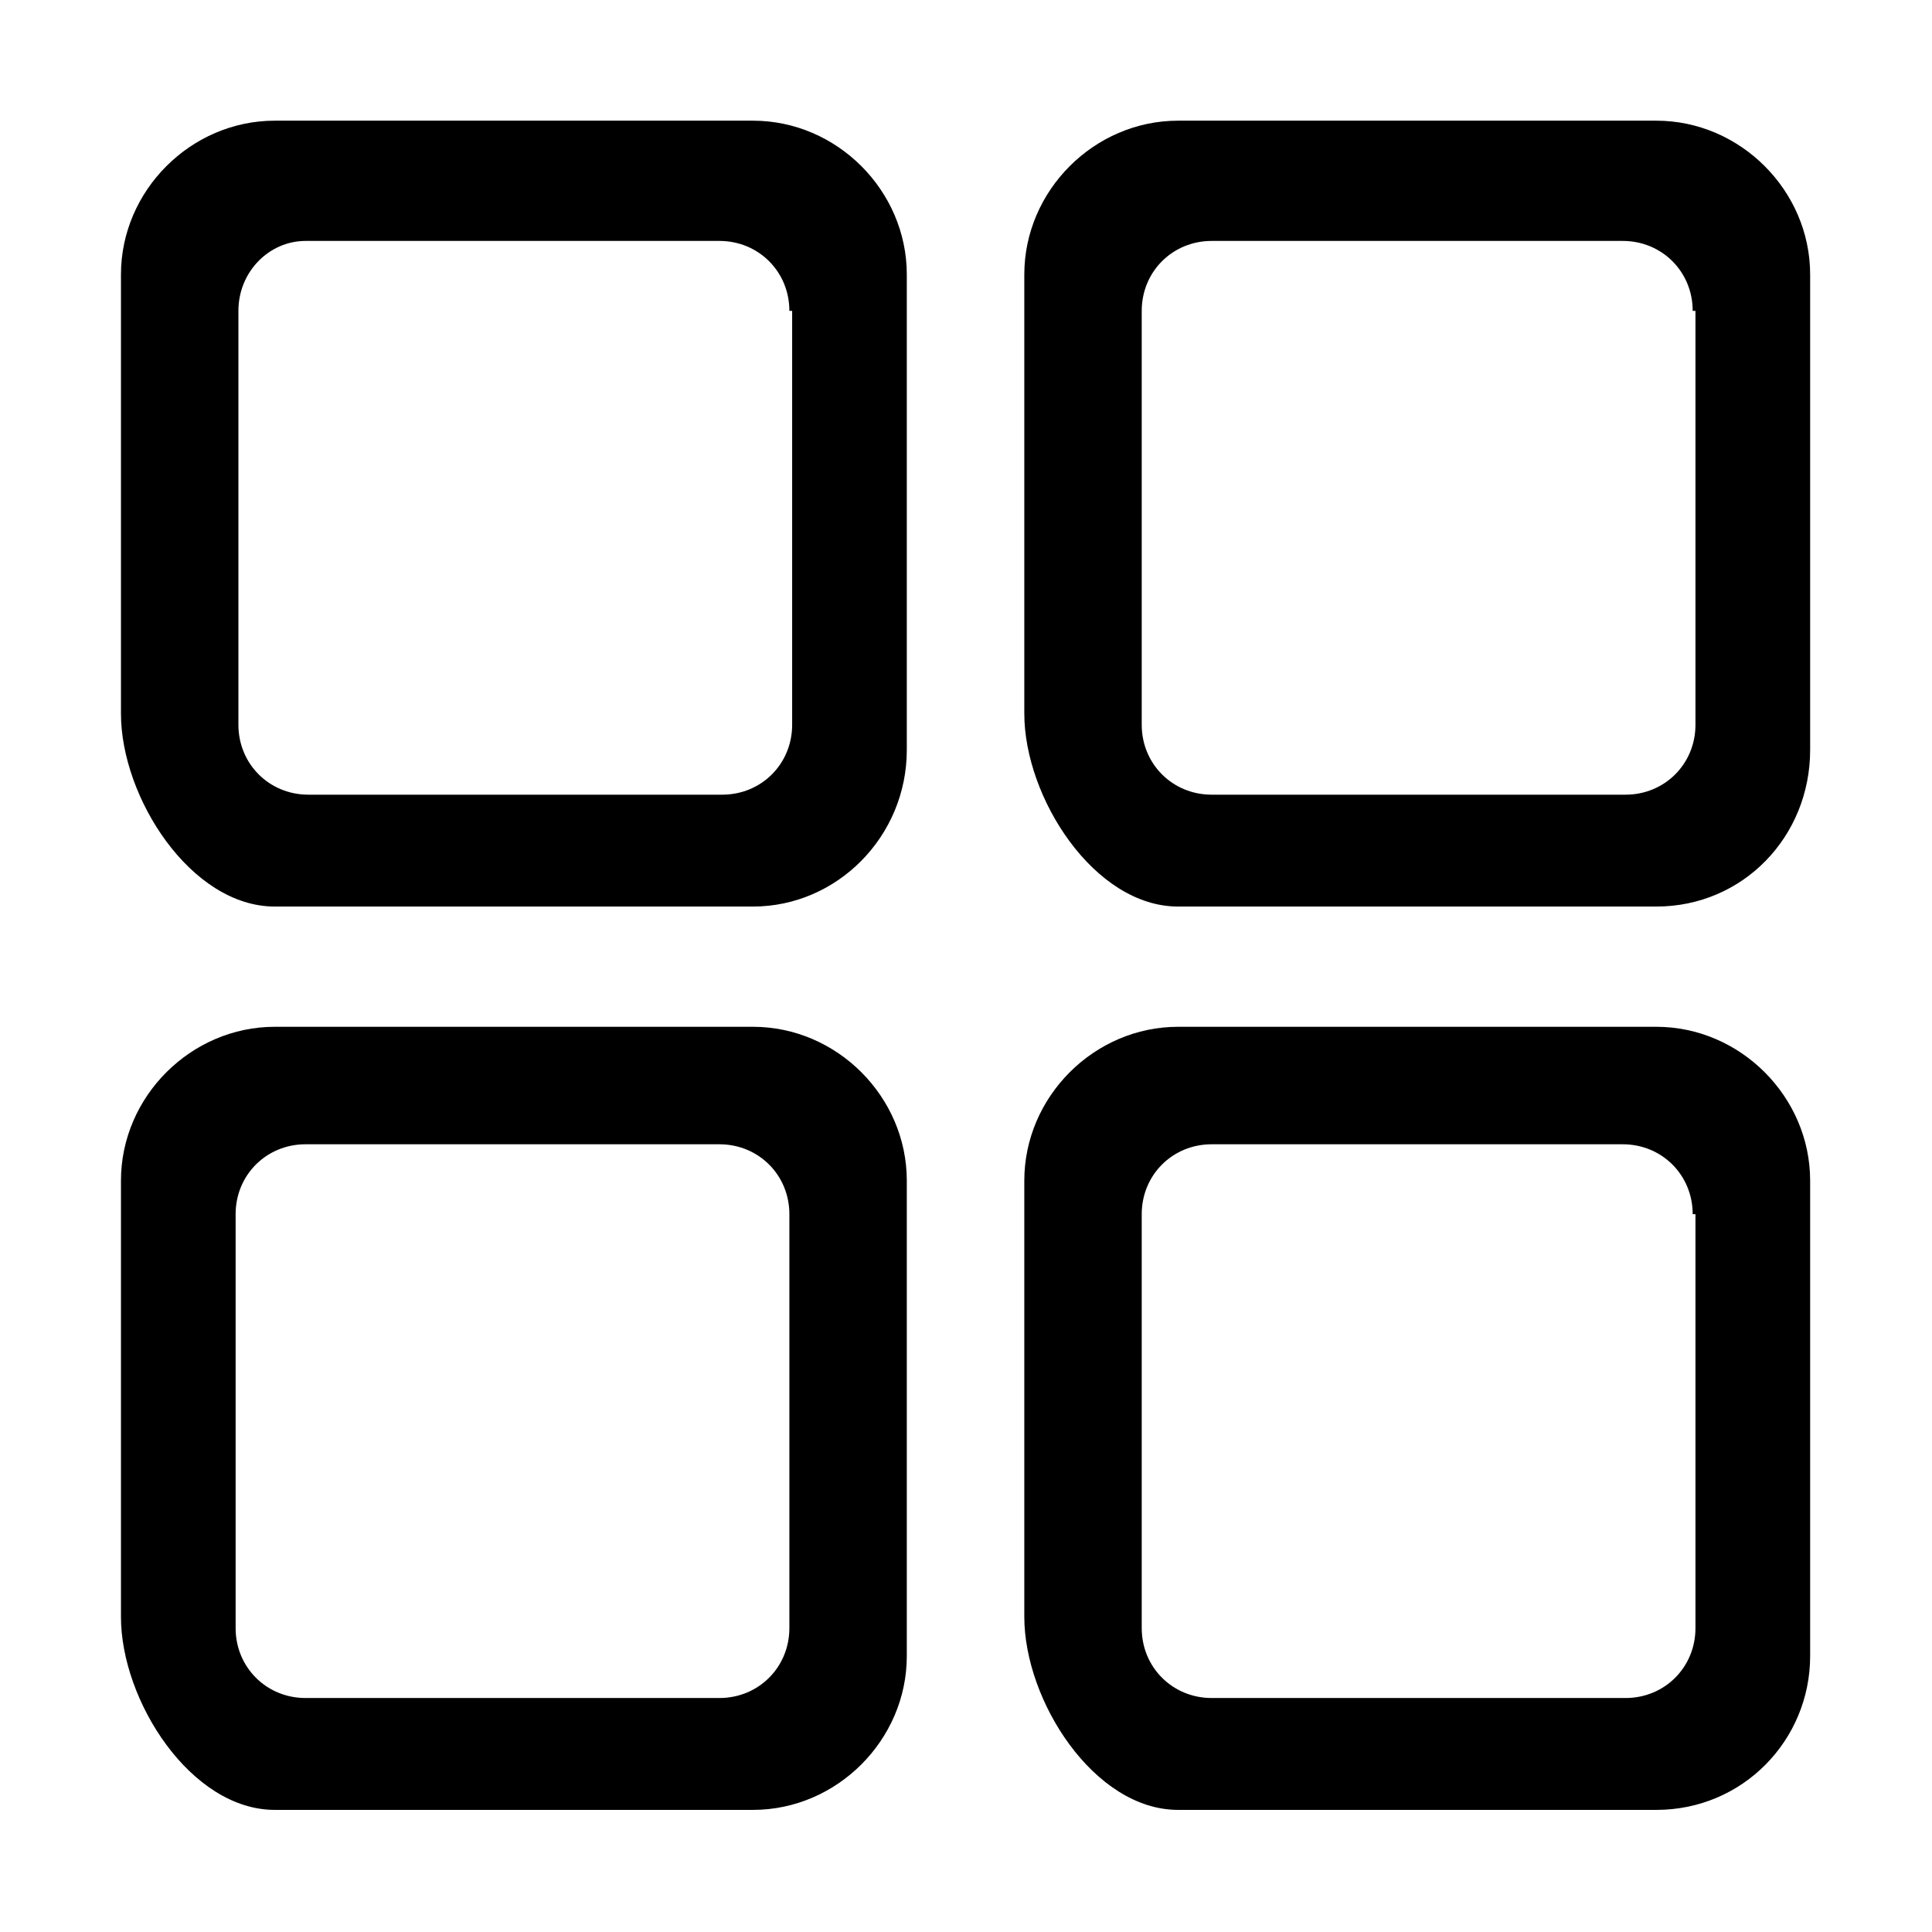 <?xml version="1.0" standalone="no"?><!DOCTYPE svg PUBLIC "-//W3C//DTD SVG 1.1//EN" "http://www.w3.org/Graphics/SVG/1.1/DTD/svg11.dtd"><svg t="1624009070914" class="icon" viewBox="0 0 1024 1024" version="1.1" xmlns="http://www.w3.org/2000/svg" p-id="5278" xmlns:xlink="http://www.w3.org/1999/xlink" width="200" height="200"><defs><style type="text/css"></style></defs><path d="M399.113 480.489 145.638 480.489c-44.468 0-81.528-57.806-81.528-102.276L64.111 145.493c0-44.47 37.061-81.529 81.528-81.529L399.113 63.964c44.471 0 81.51 37.059 81.51 81.529l0 251.984C480.624 443.428 443.584 480.489 399.113 480.489L399.113 480.489 399.113 480.489M418.387 164.758c0-20.755-16.313-37.059-37.077-37.059L161.943 127.699c-19.275 0-35.579 16.305-35.579 37.059l0 219.386c0 20.745 16.304 37.05 37.06 37.05l219.376 0c20.764 0 37.058-16.303 37.058-37.05L419.858 164.758 418.387 164.758 418.387 164.758M877.884 480.489 624.411 480.489c-44.472 0-81.508-57.806-81.508-102.276L542.902 145.493c0-44.47 37.037-81.529 81.508-81.529l253.472 0c44.472 0 81.533 37.059 81.533 81.529l0 251.984C959.416 443.428 923.826 480.489 877.884 480.489L877.884 480.489 877.884 480.489M897.16 164.758c0-20.755-16.295-37.059-37.059-37.059L642.216 127.699c-20.767 0-37.078 16.305-37.078 37.059l0 219.386c0 20.745 16.312 37.05 37.078 37.05l219.374 0c20.745 0 37.039-16.303 37.039-37.05L898.629 164.758 897.16 164.758 897.16 164.758M877.884 959.278 624.411 959.278c-44.472 0-81.508-57.825-81.508-102.295L542.902 625.765c0-44.481 37.037-81.542 81.508-81.542l253.472 0c44.472 0 81.533 37.061 81.533 81.542l0 251.983C959.416 922.199 923.826 959.278 877.884 959.278L877.884 959.278 877.884 959.278M897.16 643.529c0-20.743-16.295-37.039-37.059-37.039L642.216 606.49c-20.767 0-37.078 16.295-37.078 37.039l0 219.395c0 20.747 16.312 37.059 37.078 37.059l219.374 0c20.745 0 37.039-16.312 37.039-37.059L898.629 643.529 897.16 643.529 897.16 643.529M399.113 959.278 145.638 959.278c-44.468 0-81.528-57.825-81.528-102.295L64.111 625.765c0-44.481 37.061-81.542 81.528-81.542L399.113 544.223c44.471 0 81.51 37.061 81.51 81.542l0 251.983C480.624 922.199 443.584 959.278 399.113 959.278L399.113 959.278 399.113 959.278M418.387 643.529c0-20.743-16.313-37.039-37.077-37.039L161.943 606.49c-20.753 0-37.057 16.295-37.057 37.039l0 219.395c0 20.747 16.305 37.059 37.057 37.059l219.367 0c20.765 0 37.077-16.312 37.077-37.059L418.387 643.529 418.387 643.529 418.387 643.529M439.134 148.455" p-id="5279"></path></svg>